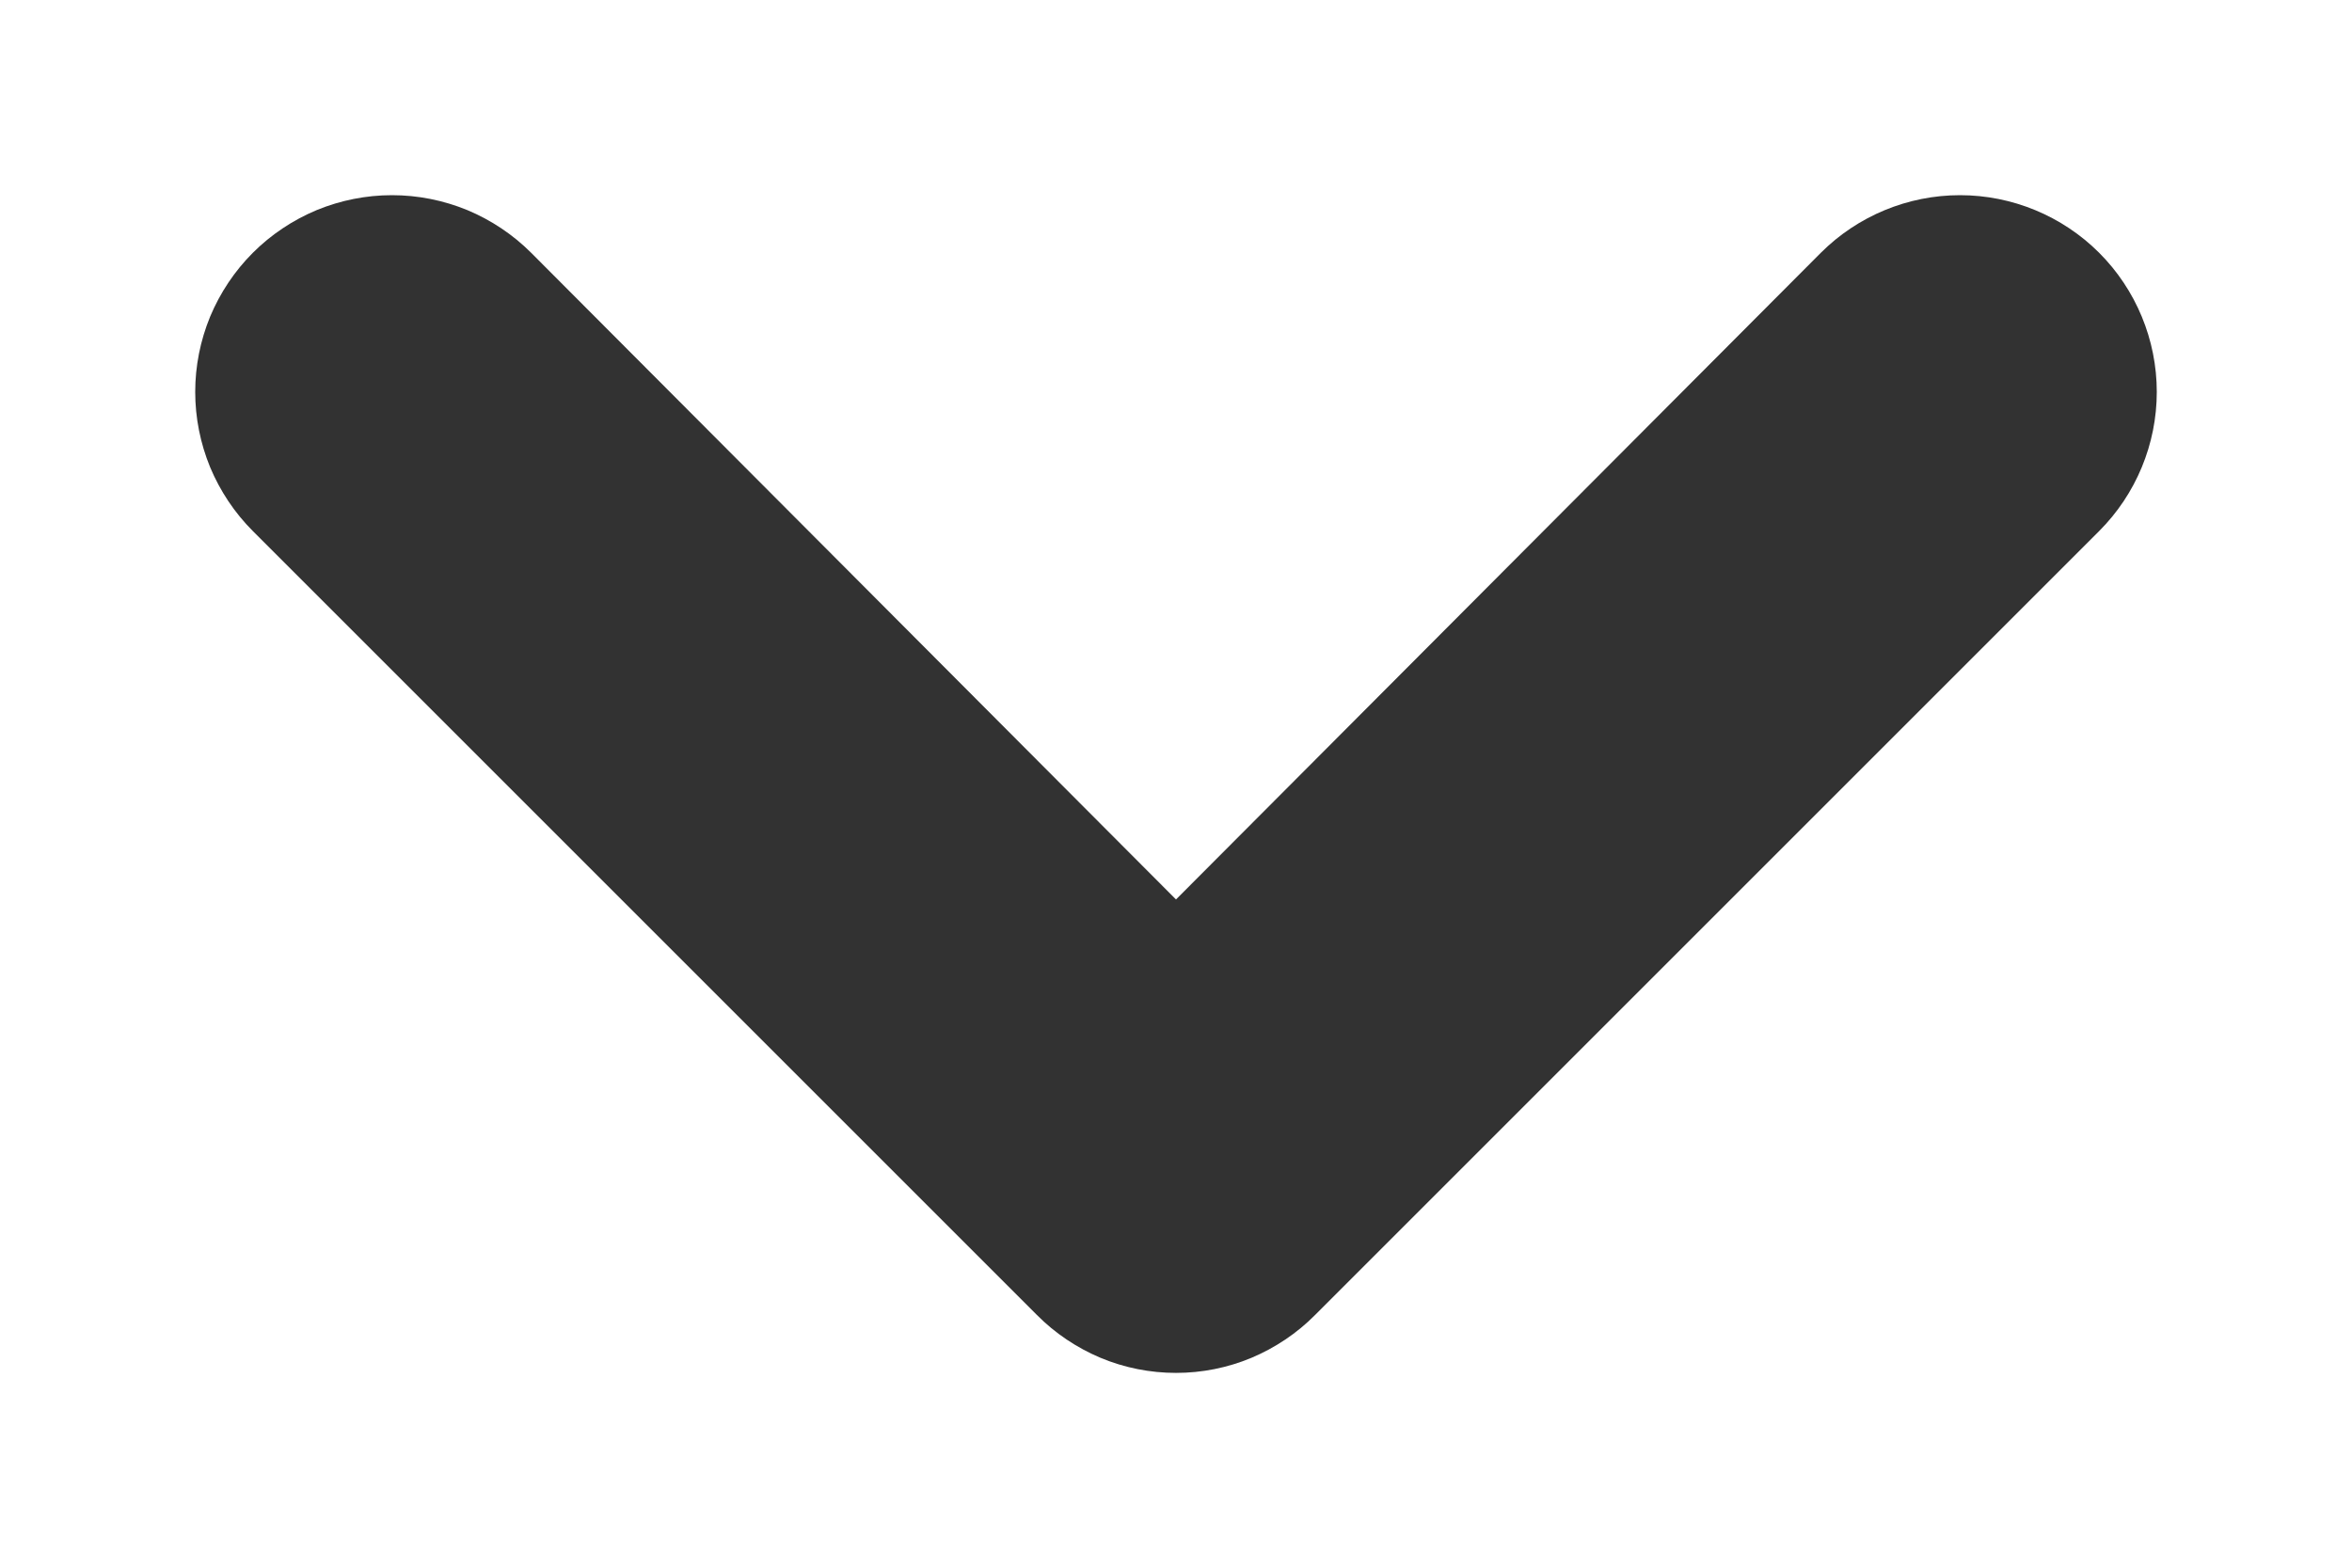 <svg width="12" height="8" viewBox="0 0 12 8" fill="none" xmlns="http://www.w3.org/2000/svg">
<path d="M10.71 2.71L6.71 6.71C6.617 6.804 6.506 6.878 6.385 6.929C6.263 6.98 6.132 7.006 6 7.006C5.868 7.006 5.737 6.98 5.615 6.929C5.494 6.878 5.383 6.804 5.29 6.71L1.29 2.71C1.197 2.617 1.123 2.506 1.072 2.384C1.022 2.262 0.996 2.132 0.996 2C0.996 1.868 1.022 1.738 1.072 1.616C1.123 1.494 1.197 1.383 1.29 1.29C1.383 1.197 1.494 1.123 1.616 1.072C1.738 1.022 1.868 0.996 2 0.996C2.132 0.996 2.262 1.022 2.384 1.072C2.506 1.123 2.617 1.197 2.71 1.29L6 4.59L9.29 1.29C9.478 1.102 9.734 0.996 10 0.996C10.266 0.996 10.522 1.102 10.71 1.29C10.898 1.478 11.004 1.734 11.004 2C11.004 2.266 10.898 2.522 10.71 2.71Z" fill="#323232"/>
</svg>
